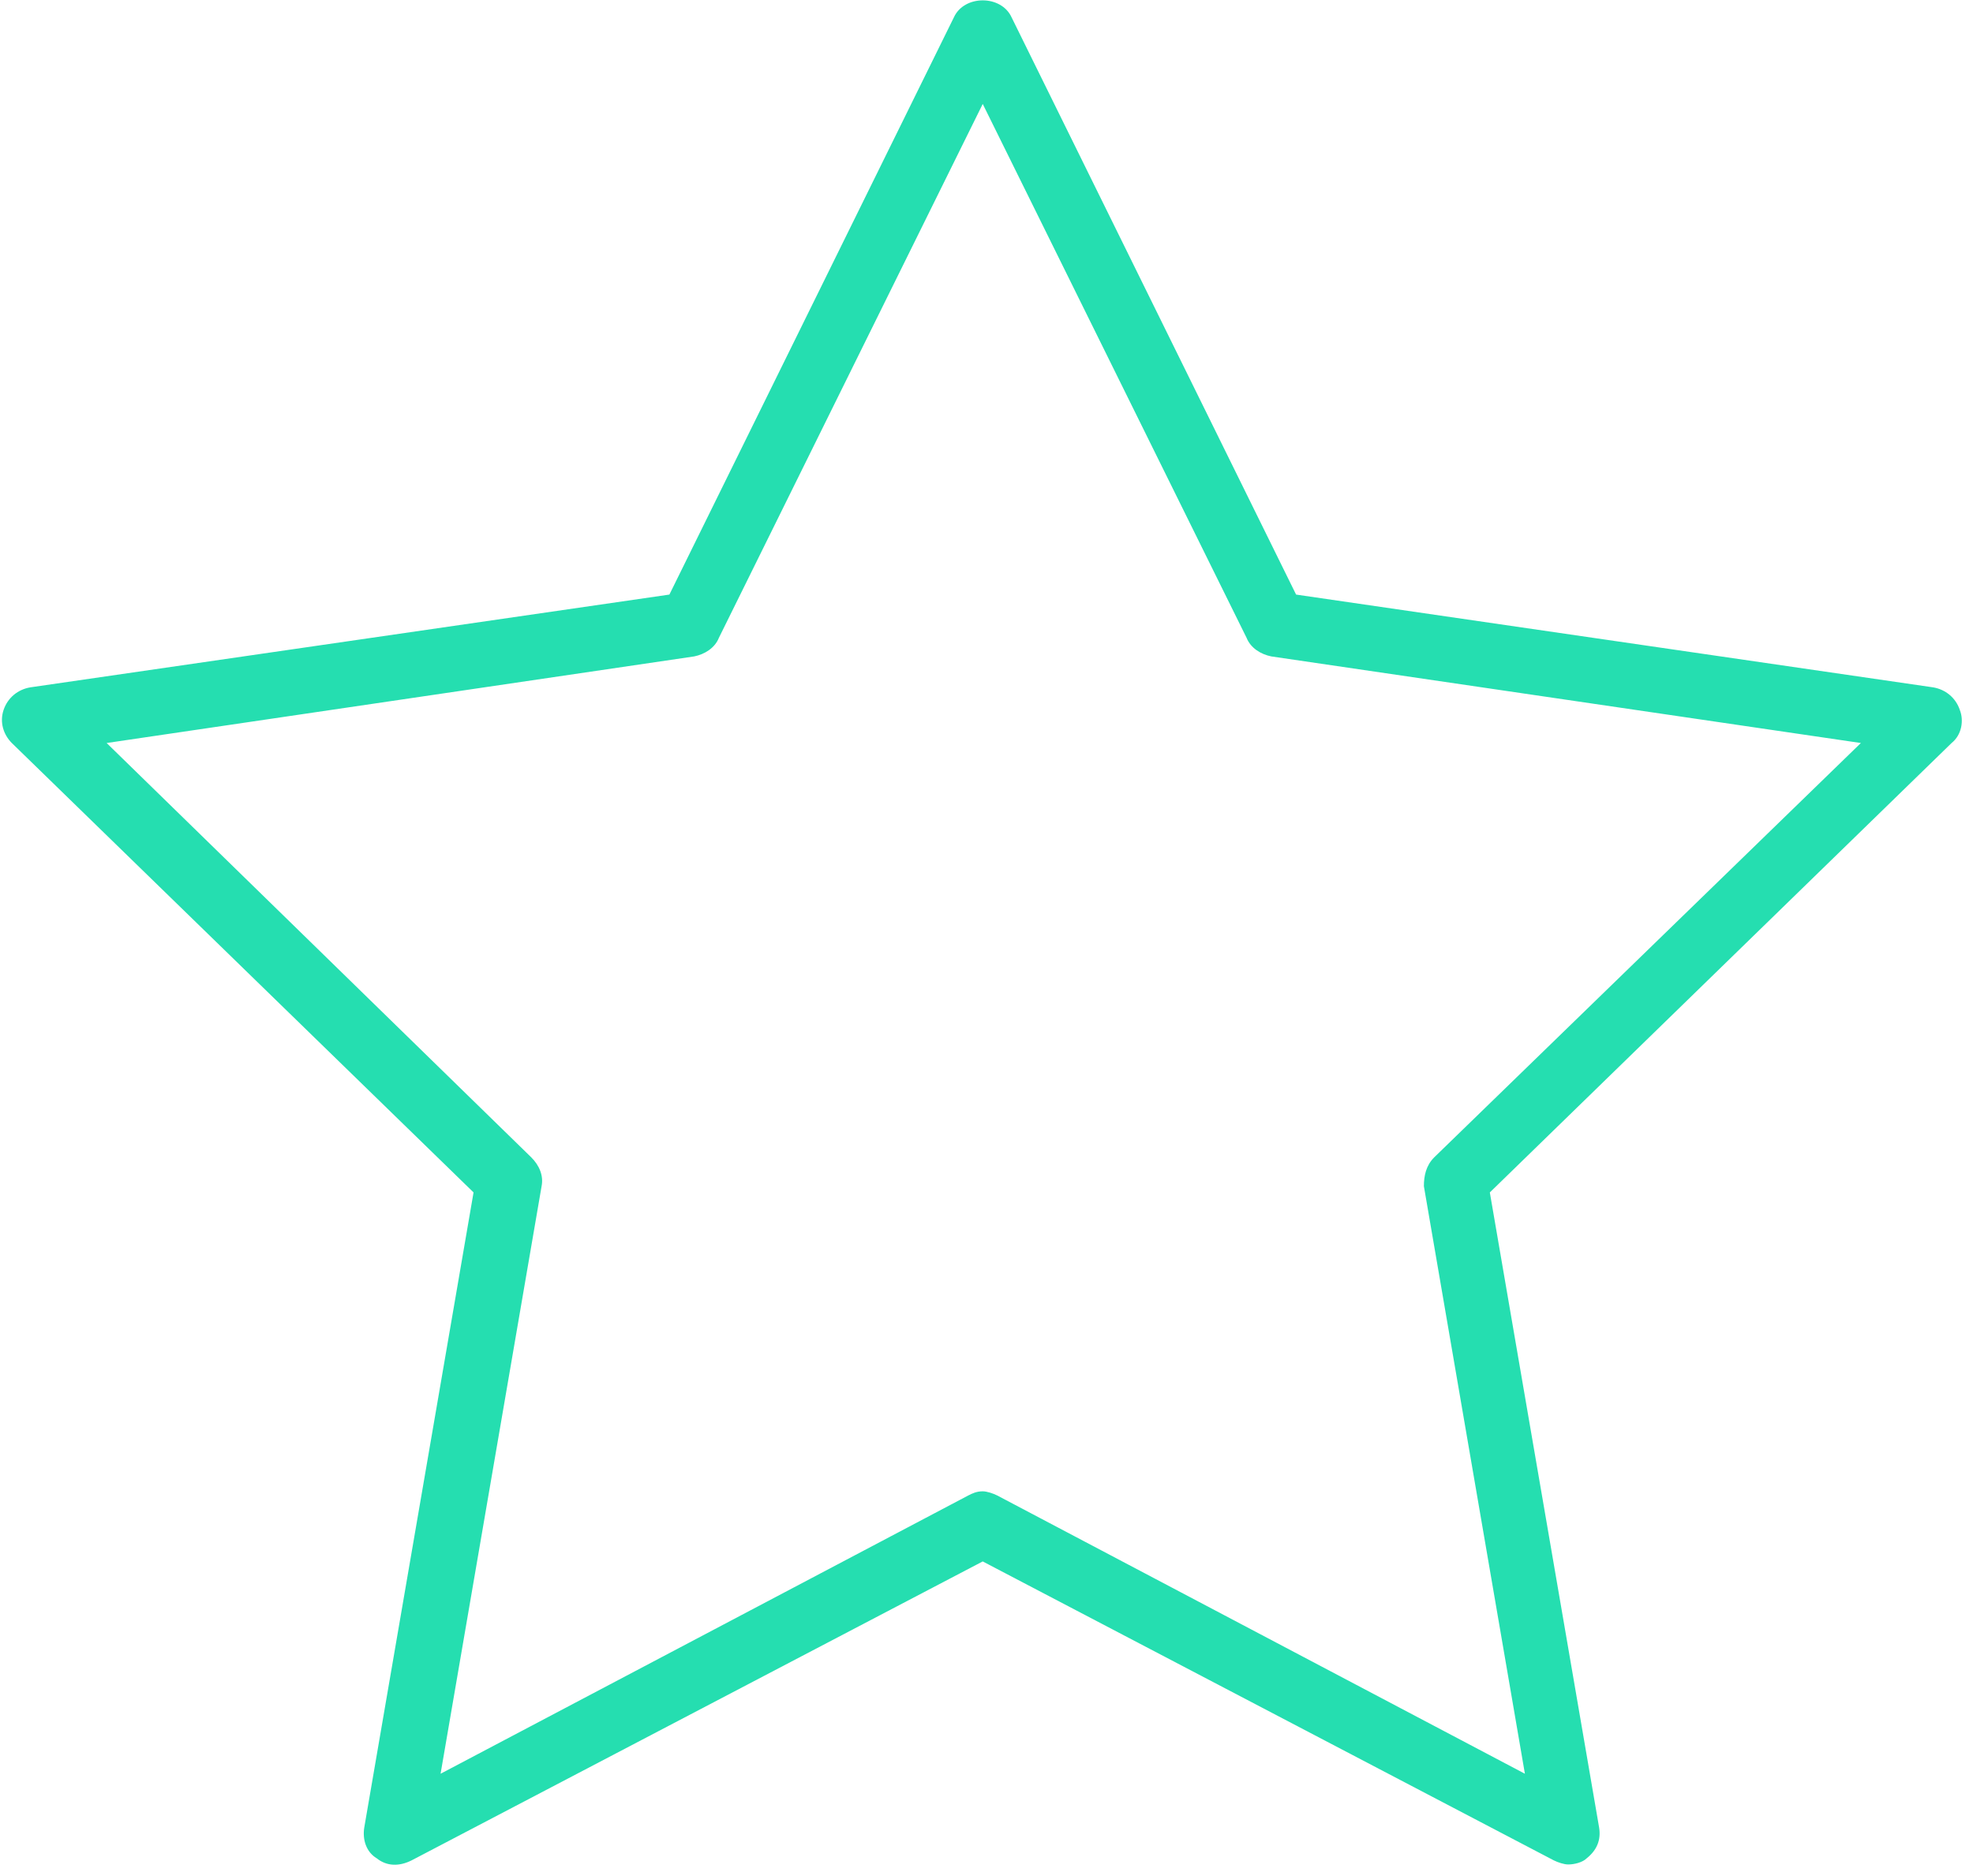 <svg width="122" height="116" viewBox="0 0 122 116" fill="none" xmlns="http://www.w3.org/2000/svg">
<g id="Group">
<path id="Vector" d="M121.187 43.903C120.932 43.138 120.294 42.627 119.53 42.5L80.143 36.764L62.552 1.074C61.914 -0.328 59.62 -0.328 58.983 1.074L41.392 36.764L1.878 42.5C1.113 42.627 0.475 43.138 0.22 43.903C-0.035 44.667 0.22 45.432 0.73 45.942L29.282 73.73L22.526 112.99C22.399 113.754 22.654 114.519 23.291 114.901C23.929 115.411 24.693 115.411 25.458 115.028L60.766 96.547L96.075 115.029C96.33 115.156 96.712 115.284 96.967 115.284C97.35 115.284 97.86 115.157 98.114 114.902C98.752 114.393 99.007 113.755 98.879 112.99L92.123 73.731L120.676 45.943C121.313 45.433 121.44 44.541 121.186 43.903L121.187 43.903ZM88.683 71.563C88.174 72.072 88.046 72.71 88.046 73.347L94.292 109.675L61.66 92.467C61.405 92.34 61.023 92.212 60.767 92.212C60.385 92.212 60.13 92.339 59.875 92.467L27.243 109.675L33.489 73.347C33.617 72.71 33.362 72.072 32.852 71.563L6.594 45.942L42.922 40.588C43.559 40.461 44.197 40.079 44.451 39.441L60.767 6.427L77.083 39.441C77.338 40.079 77.975 40.461 78.612 40.588L115.067 45.942L88.683 71.563Z" fill="#25DEB0"/>
</g>
</svg>
